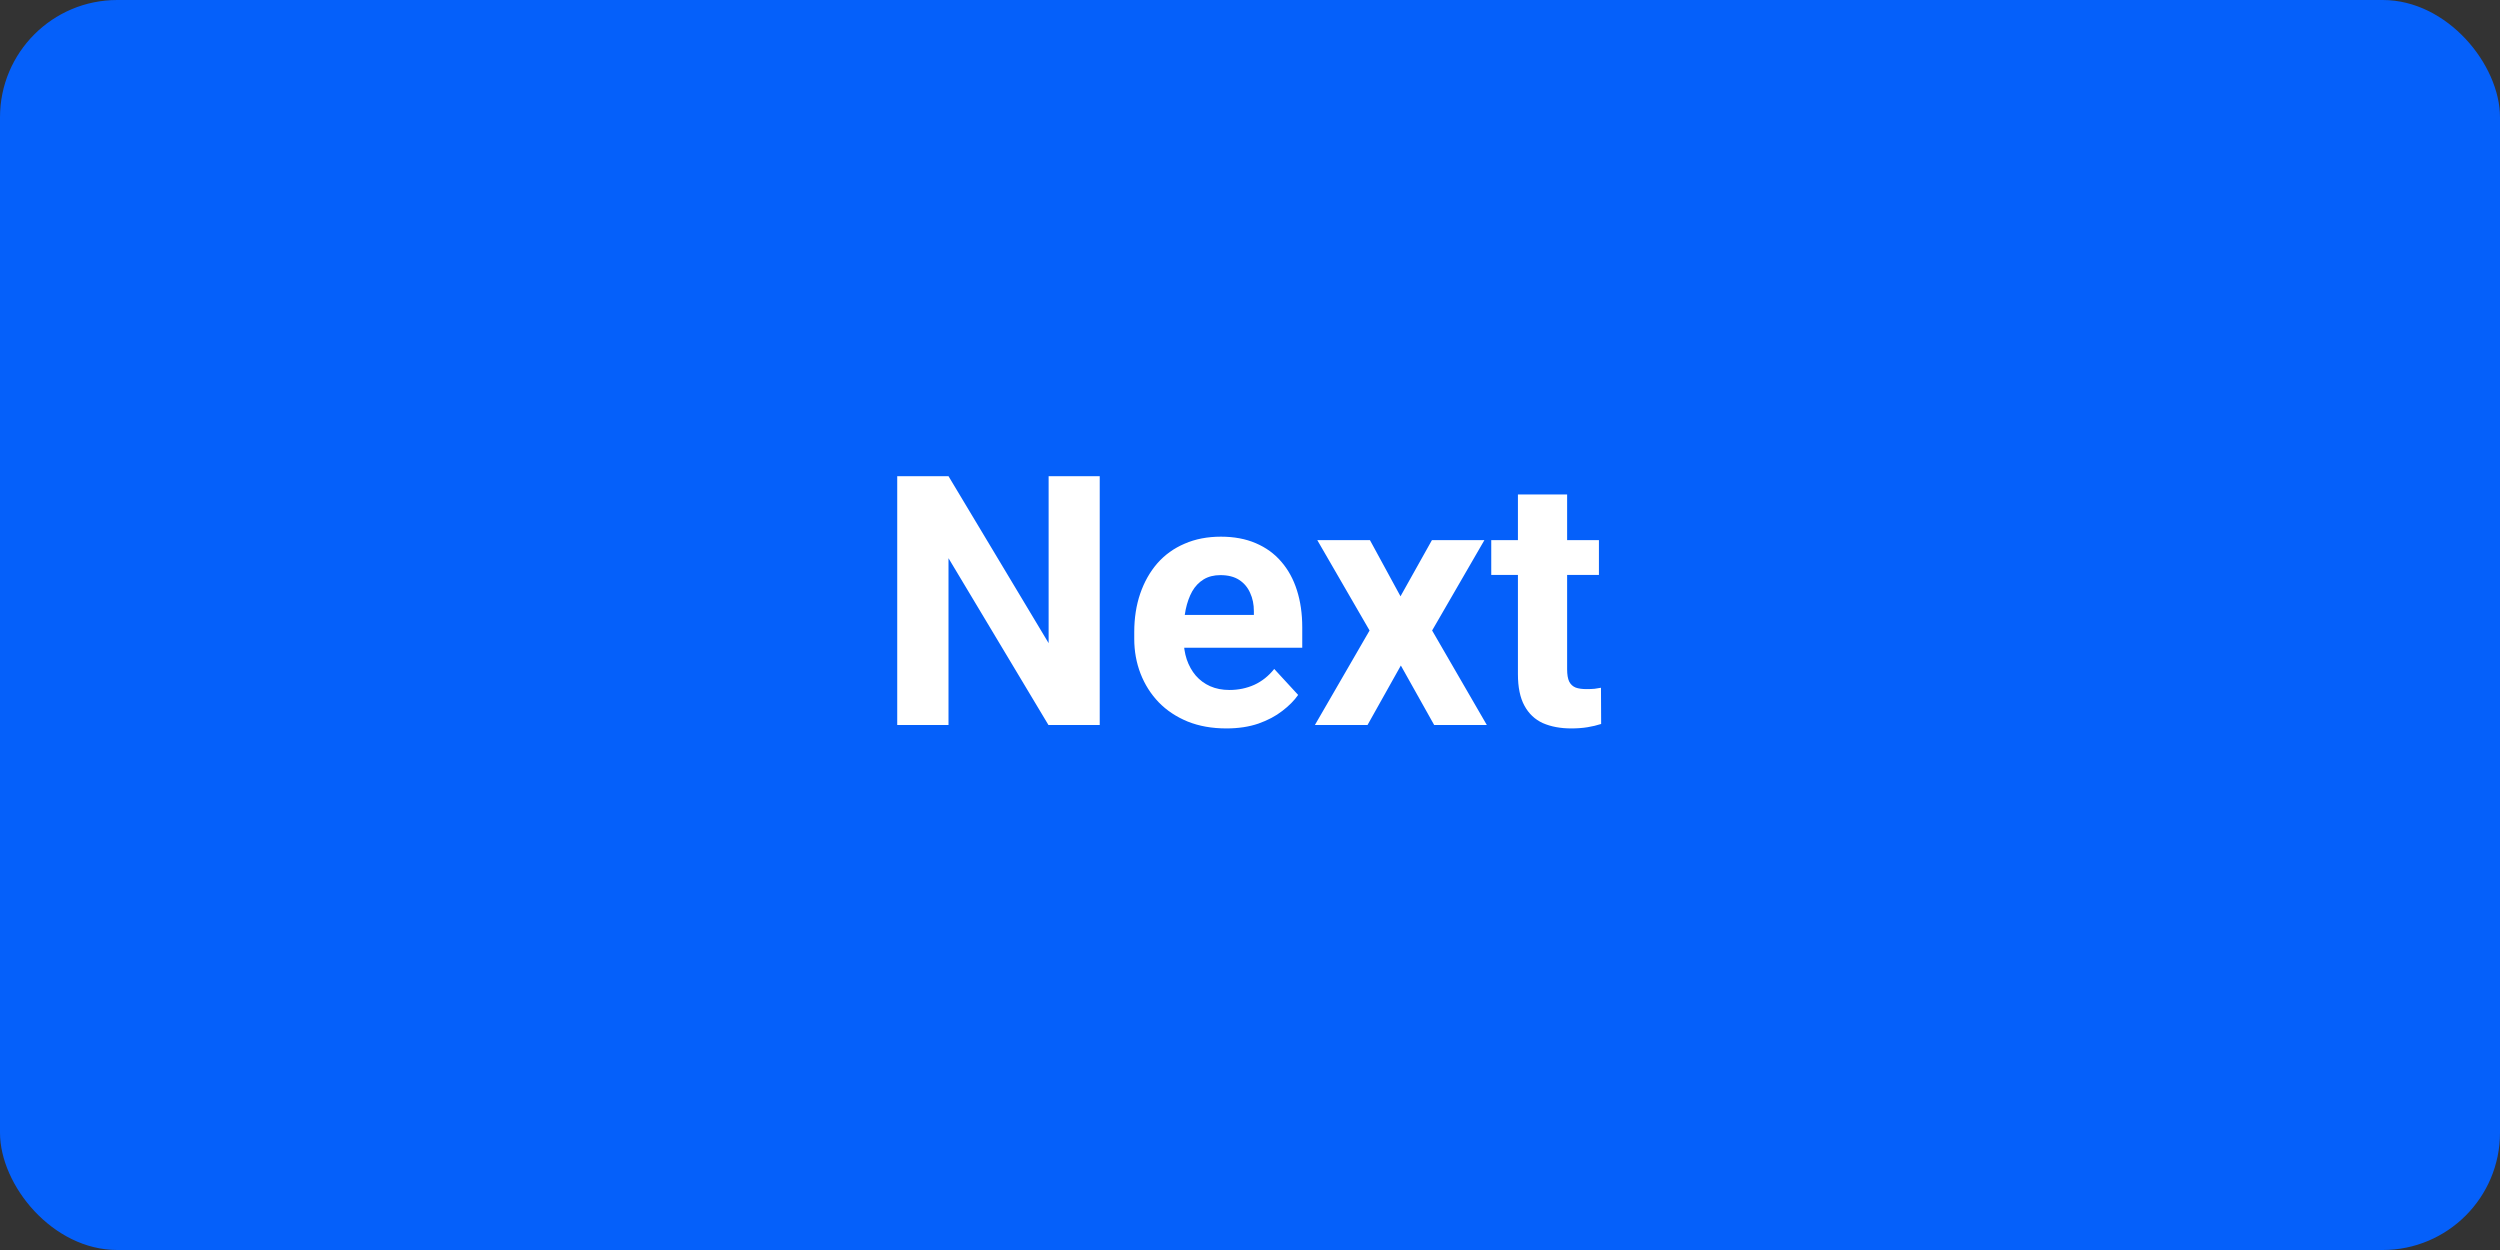 <svg width="100" height="50" viewBox="0 0 100 50" fill="none" xmlns="http://www.w3.org/2000/svg">
<rect x="0" y="0" width="100" height="50" fill="#333333" stroke="none"/>
<rect width="100" height="50" rx="4.692" fill="#0560FA"/>
<path d="M43.989 19.047V29H41.938L37.94 22.328V29H35.889V19.047H37.94L41.945 25.726V19.047H43.989ZM49.055 29.137C48.48 29.137 47.965 29.046 47.51 28.863C47.054 28.676 46.667 28.419 46.348 28.091C46.033 27.763 45.792 27.382 45.623 26.949C45.454 26.512 45.37 26.047 45.37 25.555V25.281C45.37 24.721 45.45 24.208 45.609 23.743C45.769 23.278 45.997 22.875 46.293 22.533C46.594 22.191 46.958 21.929 47.387 21.747C47.815 21.56 48.298 21.467 48.836 21.467C49.36 21.467 49.825 21.553 50.23 21.727C50.636 21.9 50.976 22.146 51.249 22.465C51.527 22.784 51.737 23.167 51.878 23.613C52.019 24.055 52.09 24.547 52.09 25.09V25.91H46.211V24.598H50.155V24.447C50.155 24.174 50.105 23.93 50.005 23.716C49.909 23.497 49.763 23.324 49.567 23.196C49.371 23.069 49.121 23.005 48.815 23.005C48.556 23.005 48.332 23.062 48.145 23.176C47.959 23.29 47.806 23.449 47.688 23.654C47.574 23.859 47.487 24.101 47.428 24.379C47.373 24.652 47.346 24.953 47.346 25.281V25.555C47.346 25.851 47.387 26.124 47.469 26.375C47.555 26.626 47.676 26.842 47.831 27.024C47.991 27.207 48.182 27.348 48.405 27.448C48.633 27.549 48.891 27.599 49.178 27.599C49.533 27.599 49.864 27.53 50.169 27.394C50.479 27.252 50.745 27.04 50.969 26.758L51.926 27.797C51.771 28.02 51.559 28.234 51.29 28.439C51.026 28.645 50.707 28.813 50.333 28.945C49.959 29.073 49.533 29.137 49.055 29.137ZM54.797 21.604L56.02 23.852L57.278 21.604H59.377L57.285 25.22L59.473 29H57.367L56.034 26.621L54.701 29H52.596L54.783 25.22L52.691 21.604H54.797ZM63.957 21.604V22.998H59.65V21.604H63.957ZM60.717 19.778H62.685V26.771C62.685 26.986 62.713 27.15 62.768 27.264C62.827 27.378 62.913 27.457 63.027 27.503C63.141 27.544 63.285 27.564 63.458 27.564C63.581 27.564 63.69 27.56 63.786 27.551C63.886 27.537 63.971 27.523 64.039 27.51L64.046 28.959C63.877 29.014 63.695 29.057 63.499 29.089C63.303 29.121 63.087 29.137 62.85 29.137C62.417 29.137 62.038 29.066 61.715 28.925C61.396 28.779 61.15 28.547 60.977 28.227C60.803 27.909 60.717 27.489 60.717 26.97V19.778Z" fill="white"/>
</svg>
